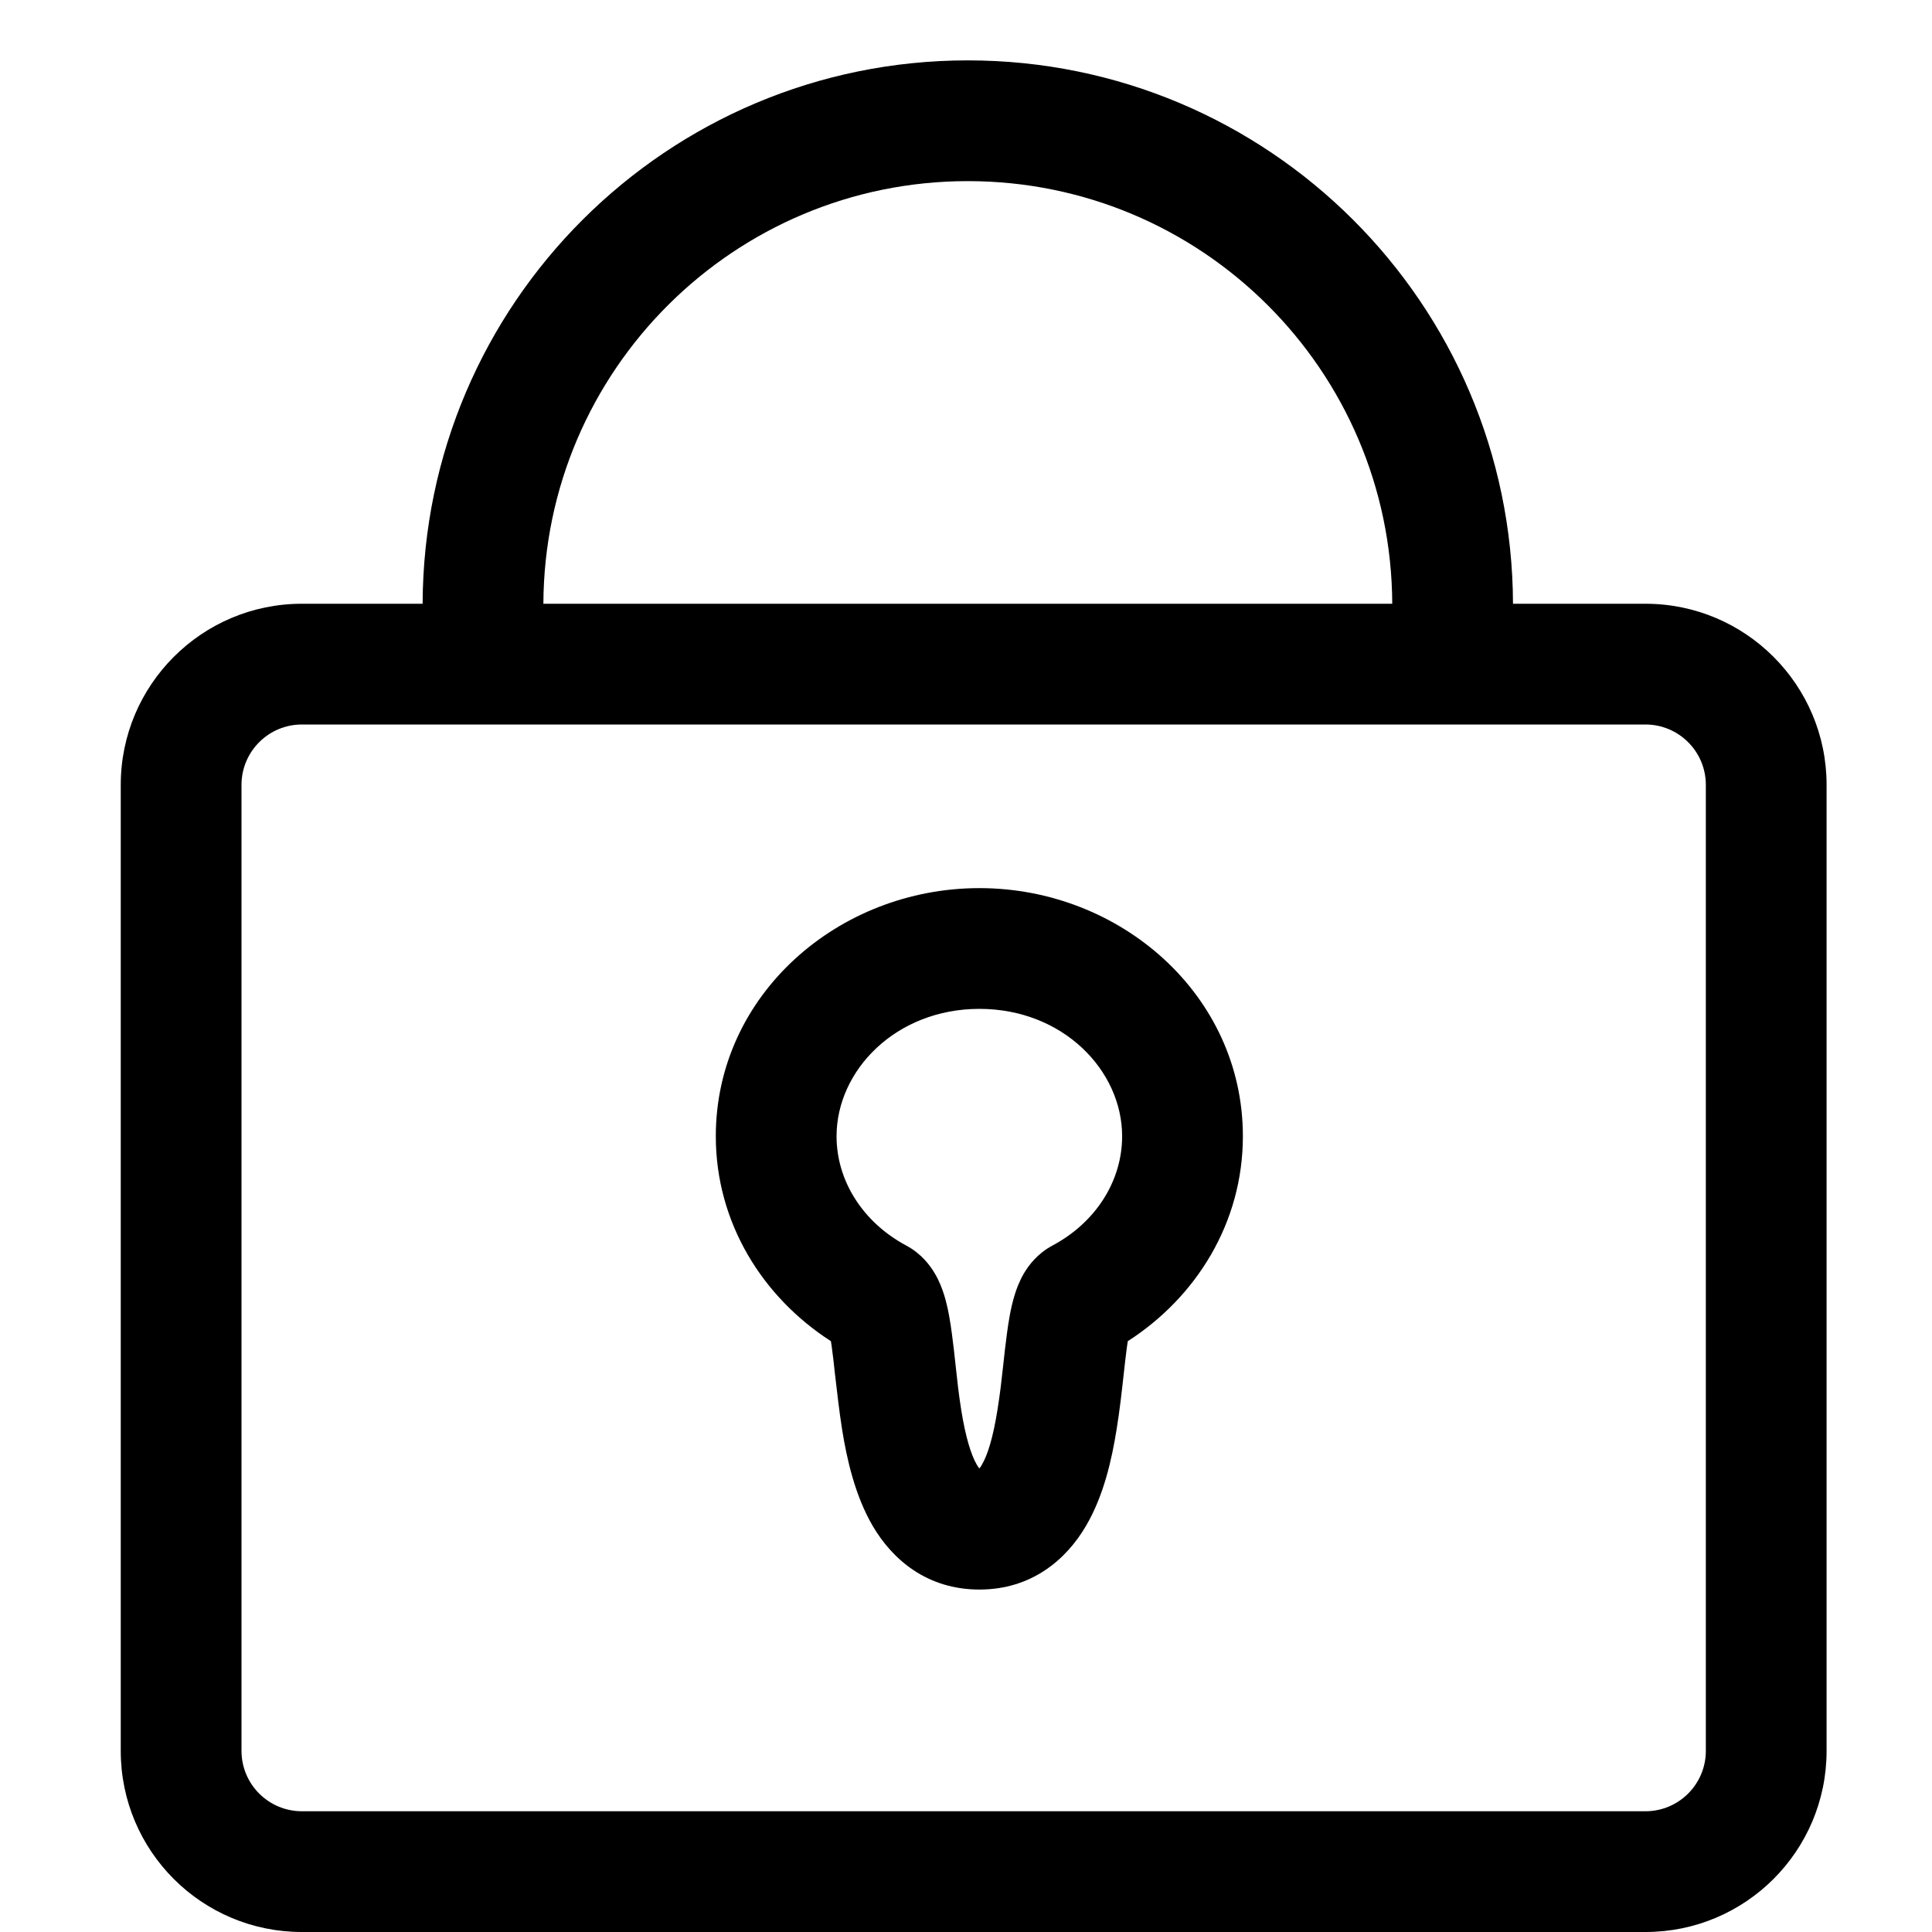 <svg width="16" height="16" viewBox="0 0 16 16" xmlns="http://www.w3.org/2000/svg">
<g clip-path="url(#clip0)">
<path fill-rule="evenodd" clip-rule="evenodd" d="M8.015 1.5C9.952 1.5 11.522 3.066 11.53 5L4.5 5C4.508 3.066 6.079 1.5 8.015 1.5ZM13.627 5L12.53 5C12.522 2.513 10.504 0.5 8.015 0.5C5.527 0.5 3.508 2.513 3.5 5L2.5 5C1.672 5 1 5.672 1 6.5L1 14.5C1 15.329 1.671 16 2.5 16H13.627C14.455 16 15.127 15.329 15.127 14.5V6.5C15.127 5.672 14.455 5 13.627 5ZM13.627 6L2.5 6C2.224 6 2 6.224 2 6.5L2 14.5C2 14.776 2.224 15 2.5 15H13.627C13.903 15 14.127 14.776 14.127 14.5V6.5C14.127 6.224 13.903 6 13.627 6ZM6.928 9.41C6.928 8.864 7.42 8.355 8.111 8.355C8.802 8.355 9.293 8.864 9.293 9.41C9.293 9.779 9.076 10.123 8.716 10.315C8.591 10.382 8.519 10.479 8.48 10.545C8.441 10.612 8.416 10.679 8.401 10.731C8.37 10.833 8.352 10.947 8.339 11.044C8.326 11.14 8.317 11.225 8.308 11.308L8.308 11.308L8.308 11.308C8.295 11.428 8.282 11.543 8.26 11.68C8.225 11.898 8.181 12.047 8.131 12.131C8.123 12.146 8.116 12.155 8.111 12.161C8.106 12.155 8.099 12.146 8.09 12.131C8.041 12.047 7.996 11.898 7.961 11.68C7.939 11.543 7.927 11.428 7.914 11.308C7.905 11.225 7.896 11.14 7.883 11.044C7.87 10.947 7.852 10.833 7.821 10.731C7.805 10.679 7.781 10.612 7.741 10.545C7.702 10.479 7.63 10.382 7.505 10.315C7.146 10.123 6.928 9.779 6.928 9.41ZM8.111 7.355C6.943 7.355 5.928 8.239 5.928 9.41C5.928 10.128 6.317 10.744 6.881 11.107C6.885 11.127 6.888 11.15 6.891 11.176C6.898 11.223 6.905 11.288 6.913 11.363L6.913 11.363C6.93 11.508 6.95 11.689 6.974 11.839C7.013 12.082 7.08 12.385 7.228 12.638C7.391 12.916 7.678 13.164 8.111 13.164C8.543 13.164 8.83 12.916 8.993 12.638C9.142 12.385 9.208 12.082 9.247 11.839C9.272 11.689 9.292 11.508 9.308 11.363L9.308 11.363C9.316 11.288 9.324 11.223 9.33 11.176C9.333 11.15 9.337 11.127 9.34 11.107C9.905 10.744 10.293 10.128 10.293 9.41C10.293 8.239 9.278 7.355 8.111 7.355Z"/>
</g>
<defs>
<clipPath id="clip0">
<rect width="16" height="16"/>
</clipPath>
</defs>
</svg>

